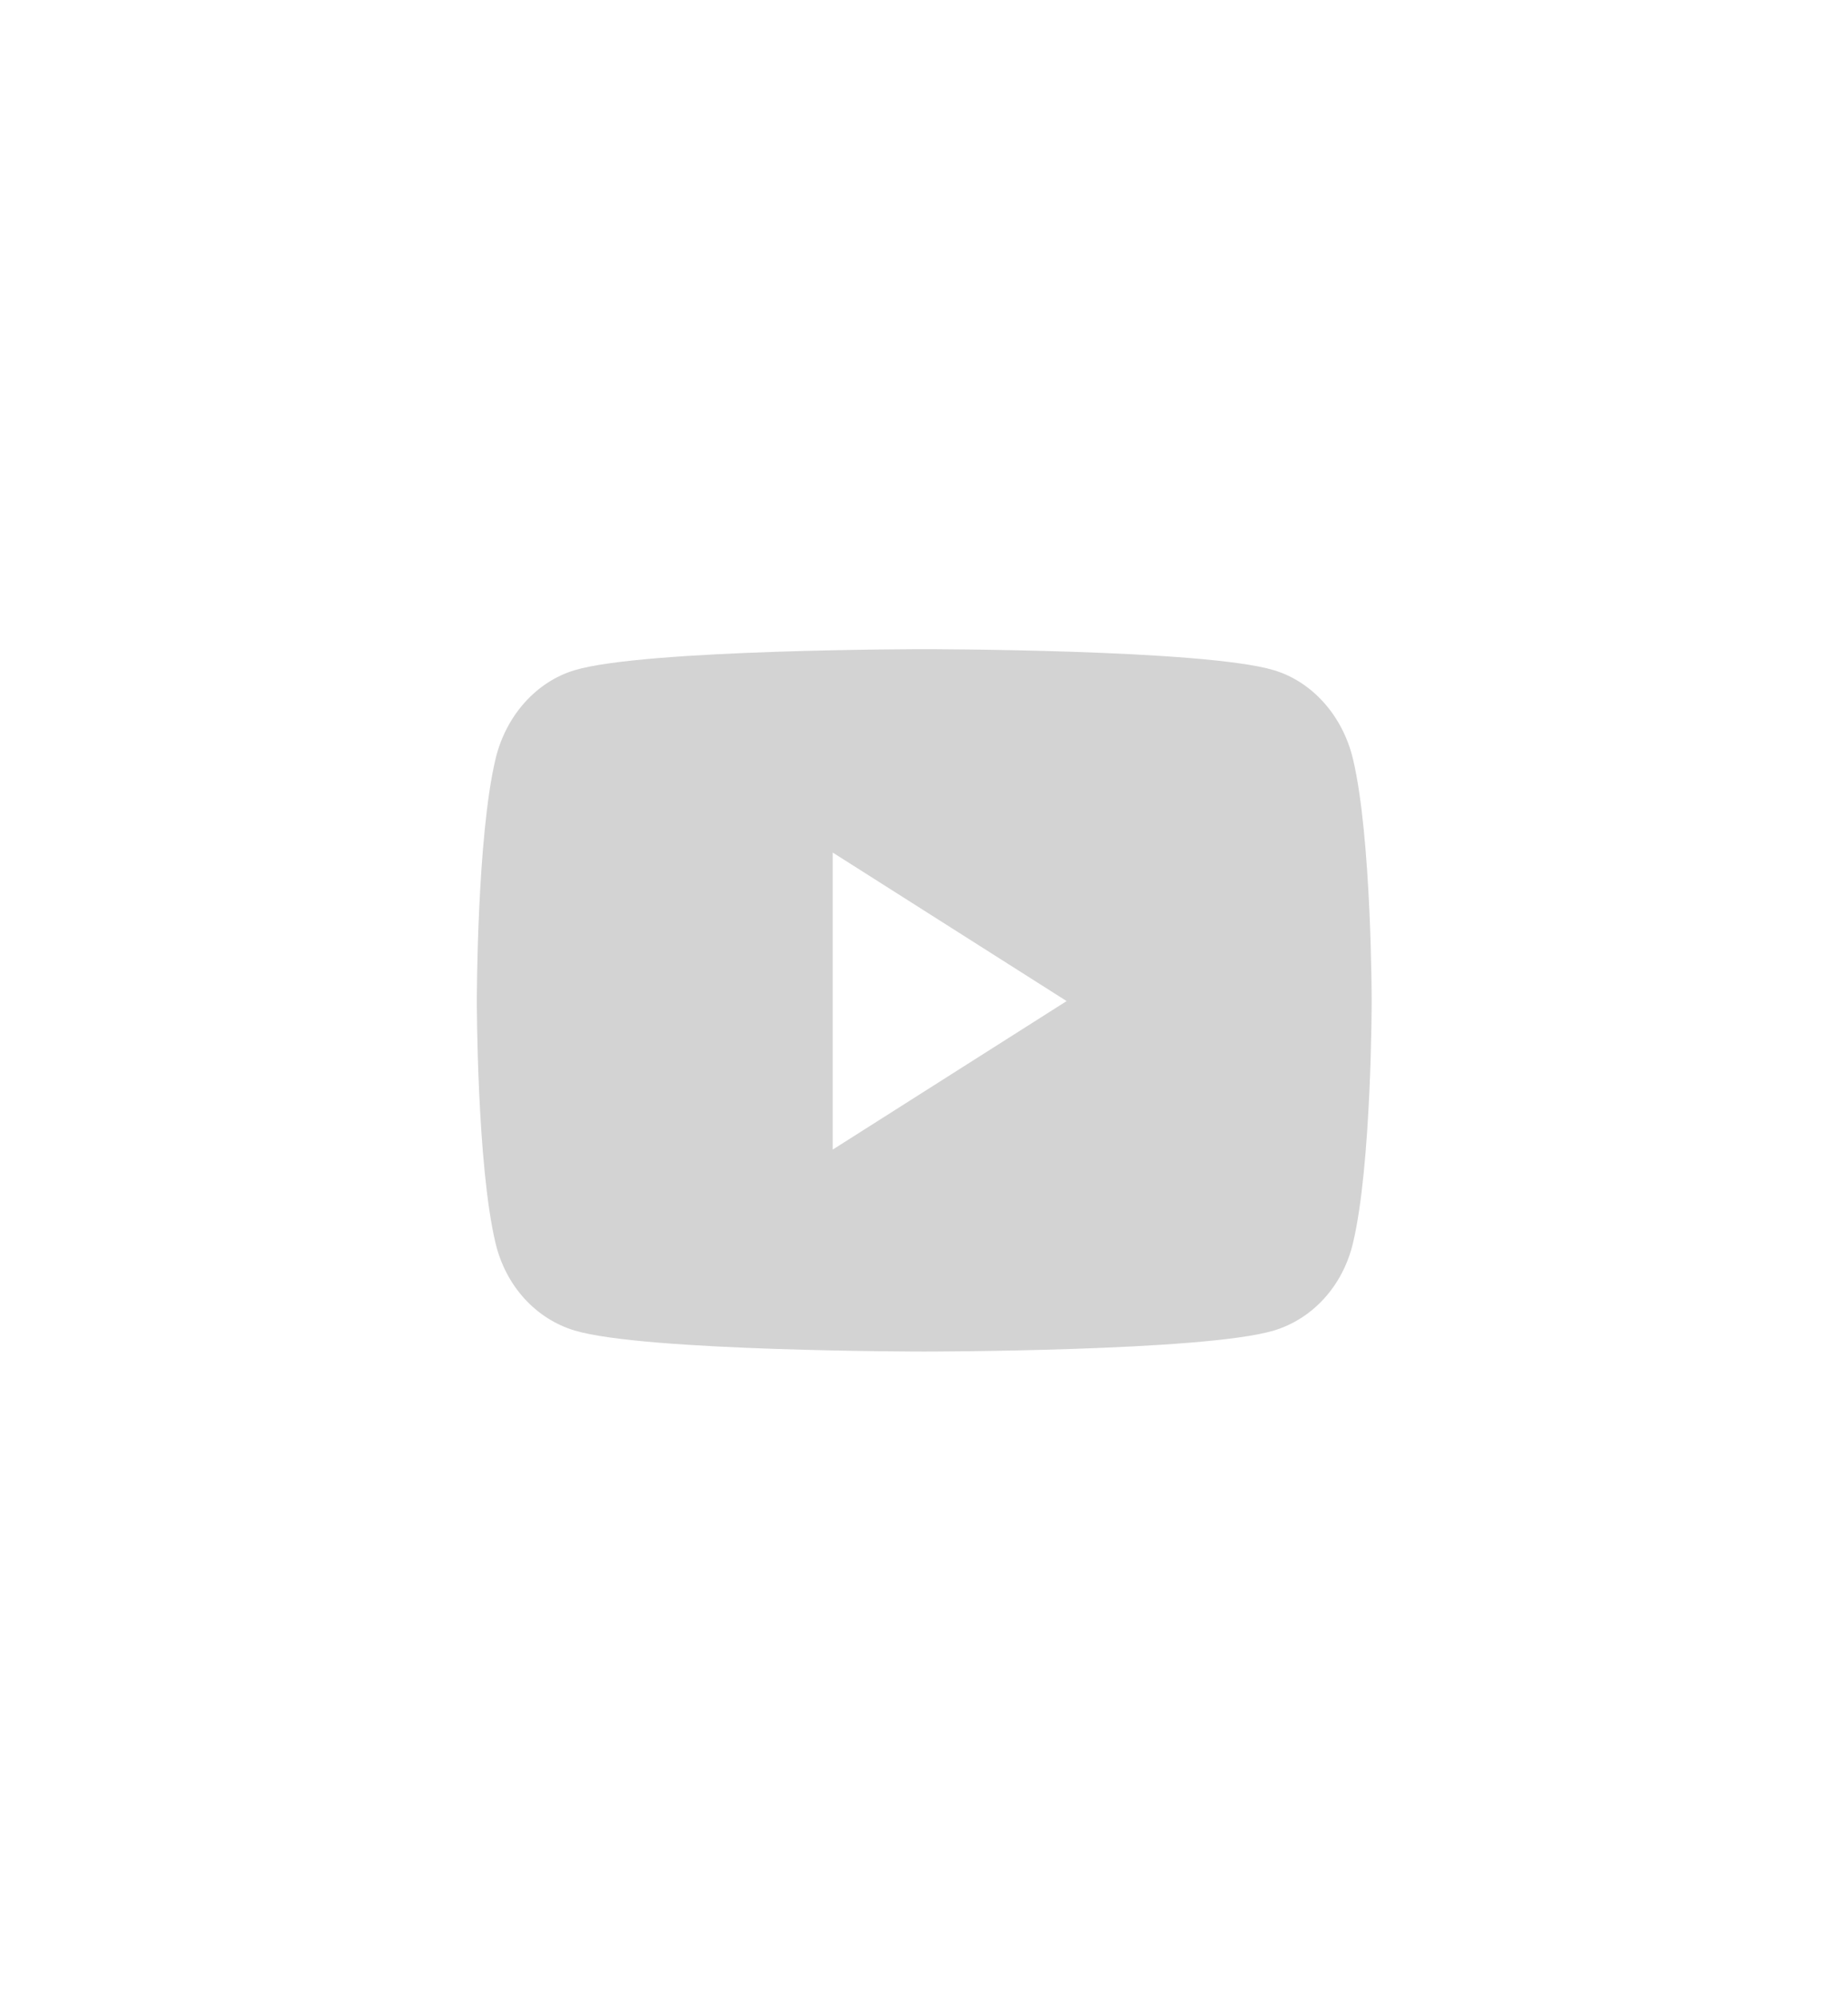<svg width="37" height="40" viewBox="0 0 37 40" fill="none" xmlns="http://www.w3.org/2000/svg">
<path d="M27.089 15.198C26.883 14.332 26.276 13.65 25.505 13.419C24.108 12.998 18.505 12.998 18.505 12.998C18.505 12.998 12.902 12.998 11.505 13.419C10.734 13.65 10.127 14.332 9.921 15.198C9.547 16.768 9.547 20.044 9.547 20.044C9.547 20.044 9.547 23.319 9.921 24.889C10.127 25.755 10.734 26.408 11.505 26.64C12.902 27.061 18.505 27.061 18.505 27.061C18.505 27.061 24.108 27.061 25.505 26.64C26.276 26.408 26.883 25.755 27.089 24.889C27.463 23.319 27.463 20.044 27.463 20.044C27.463 20.044 27.463 16.768 27.089 15.198ZM16.673 23.017V17.07L21.356 20.044L16.673 23.017Z" fill="#D3D3D3"/>
</svg>
